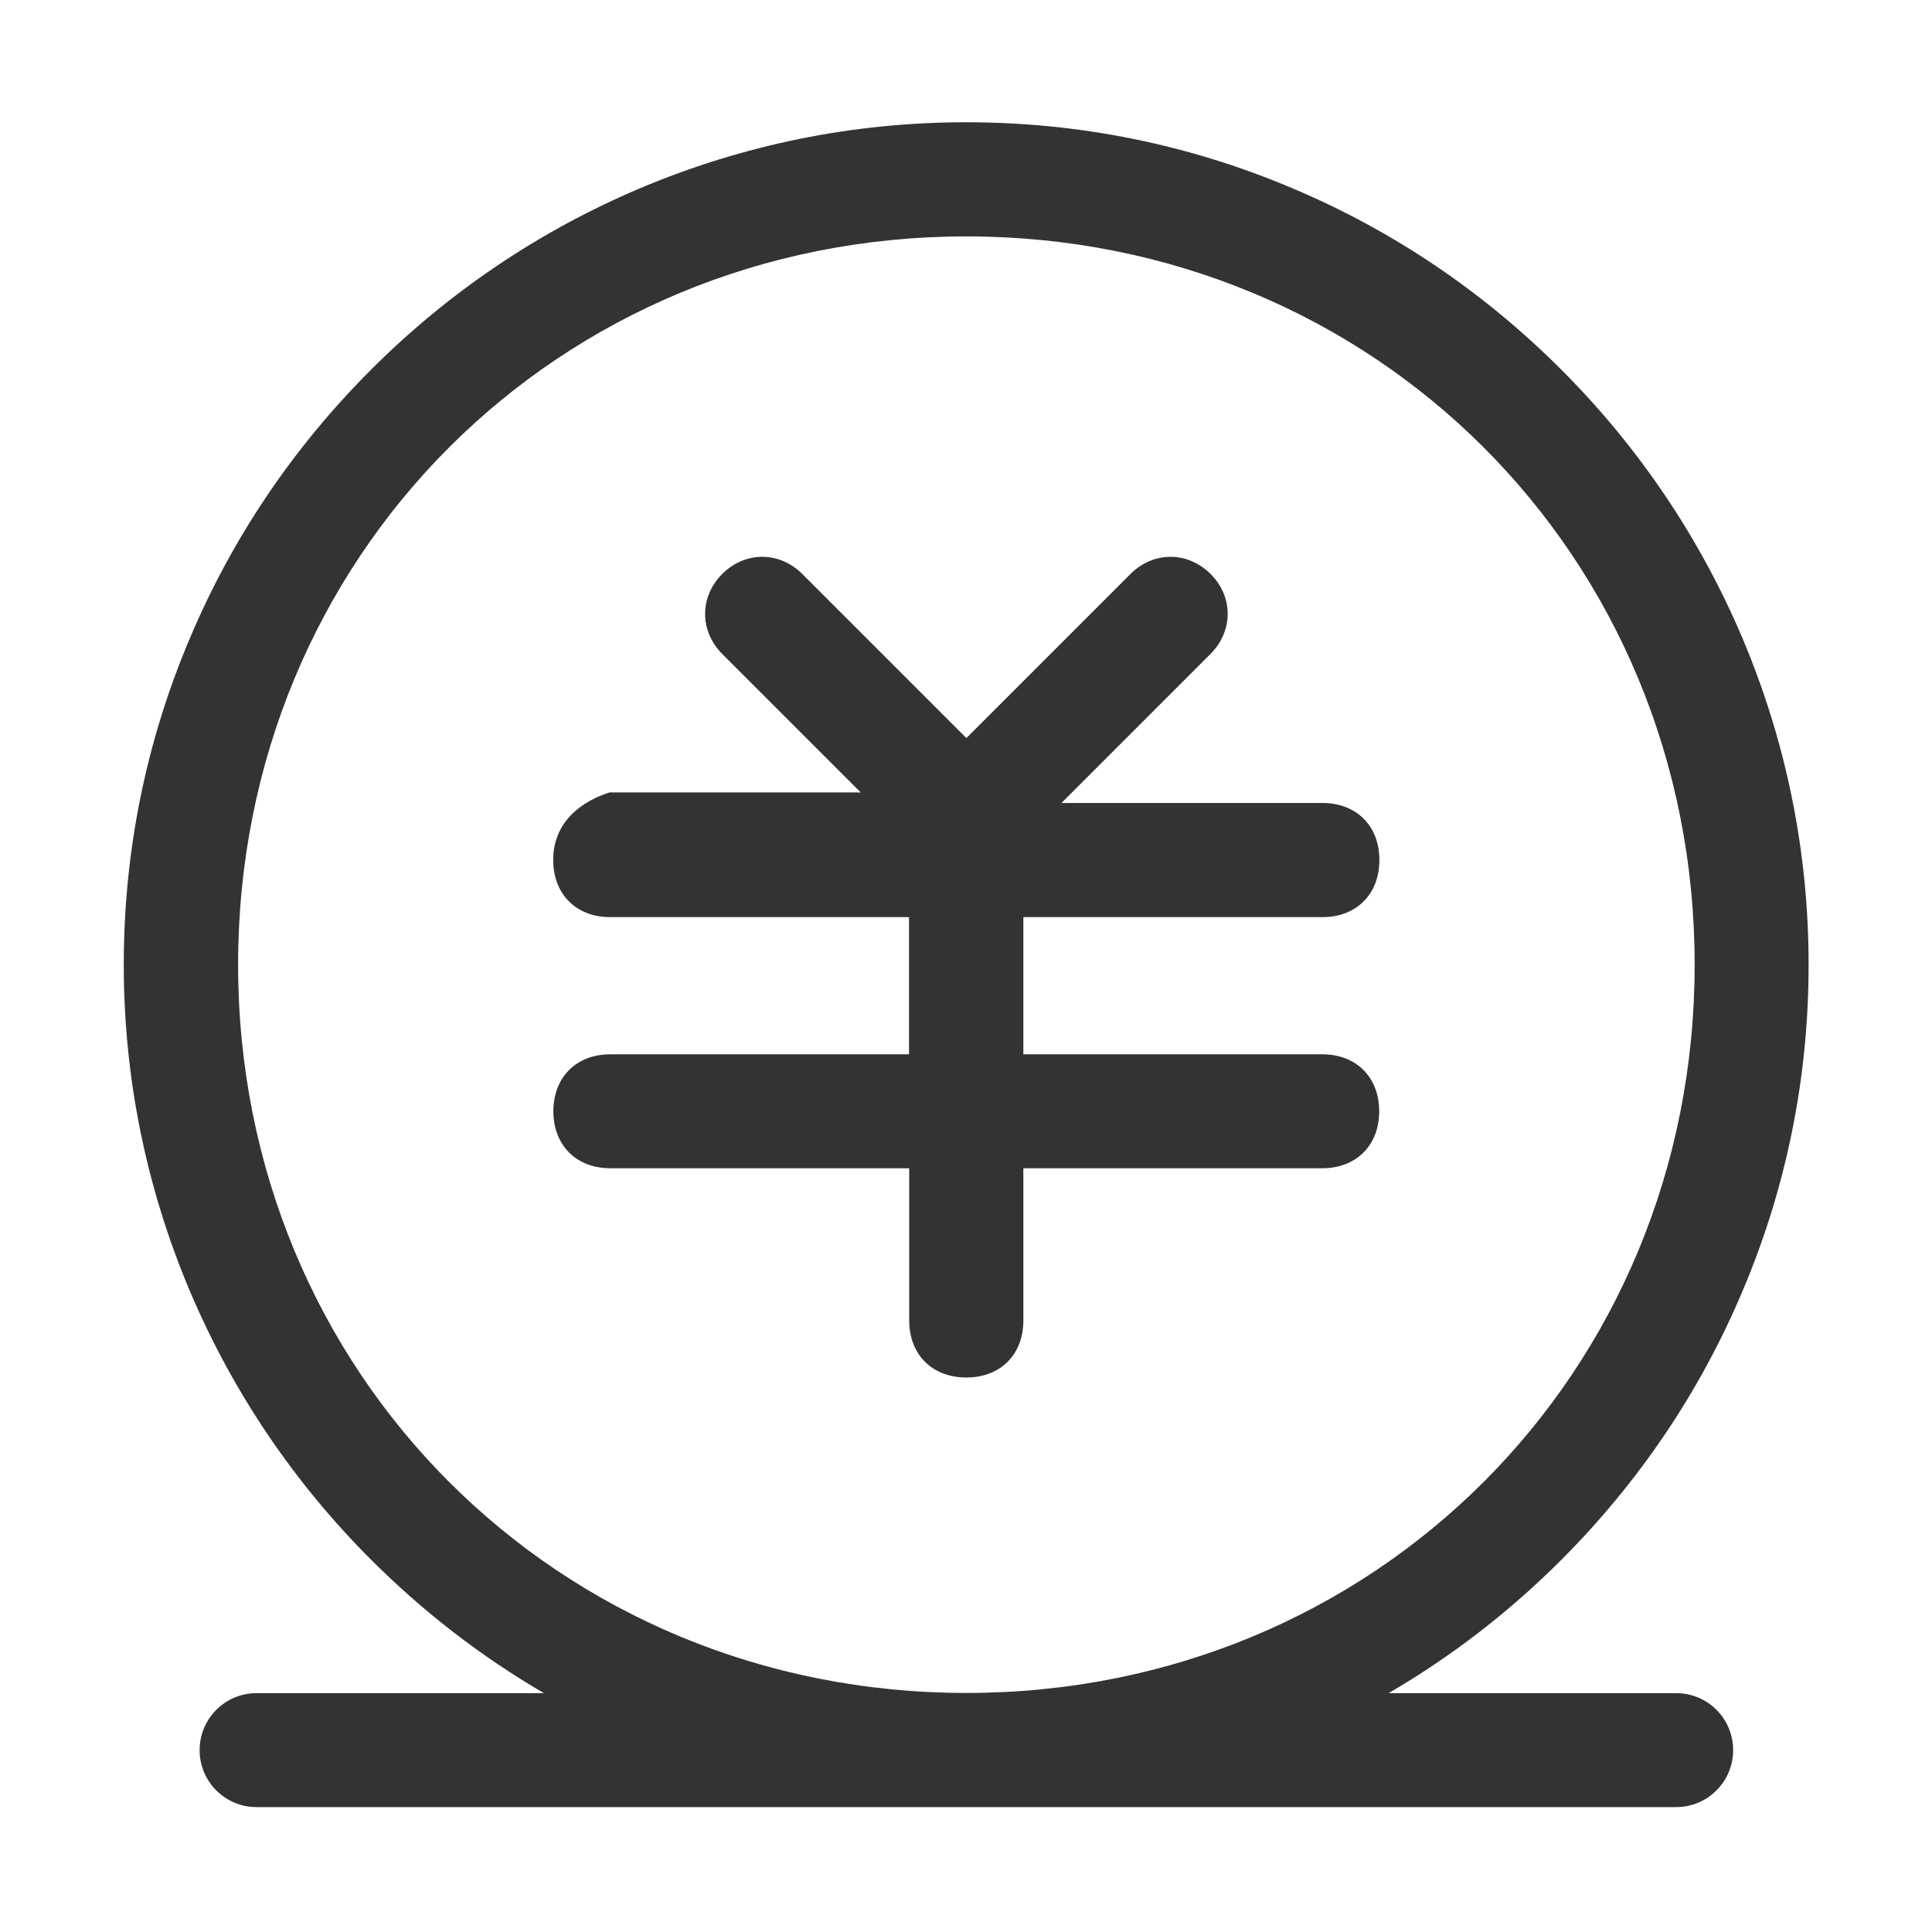 <?xml version="1.0" standalone="no"?><!DOCTYPE svg PUBLIC "-//W3C//DTD SVG 1.1//EN" "http://www.w3.org/Graphics/SVG/1.1/DTD/svg11.dtd"><svg class="icon" width="200px" height="200.00px" viewBox="0 0 1024 1024" version="1.1" xmlns="http://www.w3.org/2000/svg"><path fill="#333333" d="M700.9 486.1c18.1 0 30.2-12.2 30.2-30.3s-12.2-30.2-30.2-30.2H562.6l79-79c5.8-5.8 9.1-13.4 9.1-21.2s-3.2-15.4-9.1-21.2c-12.1-12.1-30.3-12.1-42.4 0l-87 87-87-87c-12.1-12.1-30.3-12.1-42.4 0-12.1 12.1-12.1 30.3 0 42.4l73.4 73.4H323.1l-0.4 0.1c-19 6.3-29.5 19-29.5 35.7 0 18.1 12.2 30.3 30.2 30.3h158.4v72.7H323.5c-18.1 0-30.2 12.2-30.2 30.2 0 18.1 12.2 30.2 30.2 30.2h158.4v80.7c0 18.1 12.2 30.2 30.3 30.2s30.2-12.2 30.2-30.2v-80.7h158.4c18.1 0 30.2-12.2 30.2-30.2 0-18.1-12.2-30.2-30.2-30.2H542.4v-72.7h158.5zM923.4 684.7c23.4-55 35.2-113.4 35.2-173.4S946.7 393 923.4 337.9c-22.6-53.1-54.8-100.9-95.9-142-41.1-41.1-88.8-73.4-142-95.9-55-23.4-113.4-35.2-173.4-35.2S393.8 76.7 338.7 100c-53.1 22.6-100.9 54.8-142 95.9s-73.4 88.8-95.9 142c-23.4 55-35.2 113.4-35.2 173.4s11.9 118.3 35.2 173.4c22.6 53.1 54.8 100.9 95.9 142 27.6 27.6 58.3 51.3 91.6 70.7H136c-16.7 0-30.2 13.5-30.2 30.2s13.5 30.2 30.2 30.2h752.4c16.7 0 30.2-13.5 30.2-30.2s-13.5-30.2-30.2-30.2H736c33.3-19.4 63.9-43 91.6-70.7 41-41.1 73.3-88.8 95.8-142zM512.2 897.3c-216.4 0-386-169.5-386-386 0-216.4 169.5-386 386-386 216.4 0 386 169.5 386 386s-169.6 386-386 386z" /></svg>